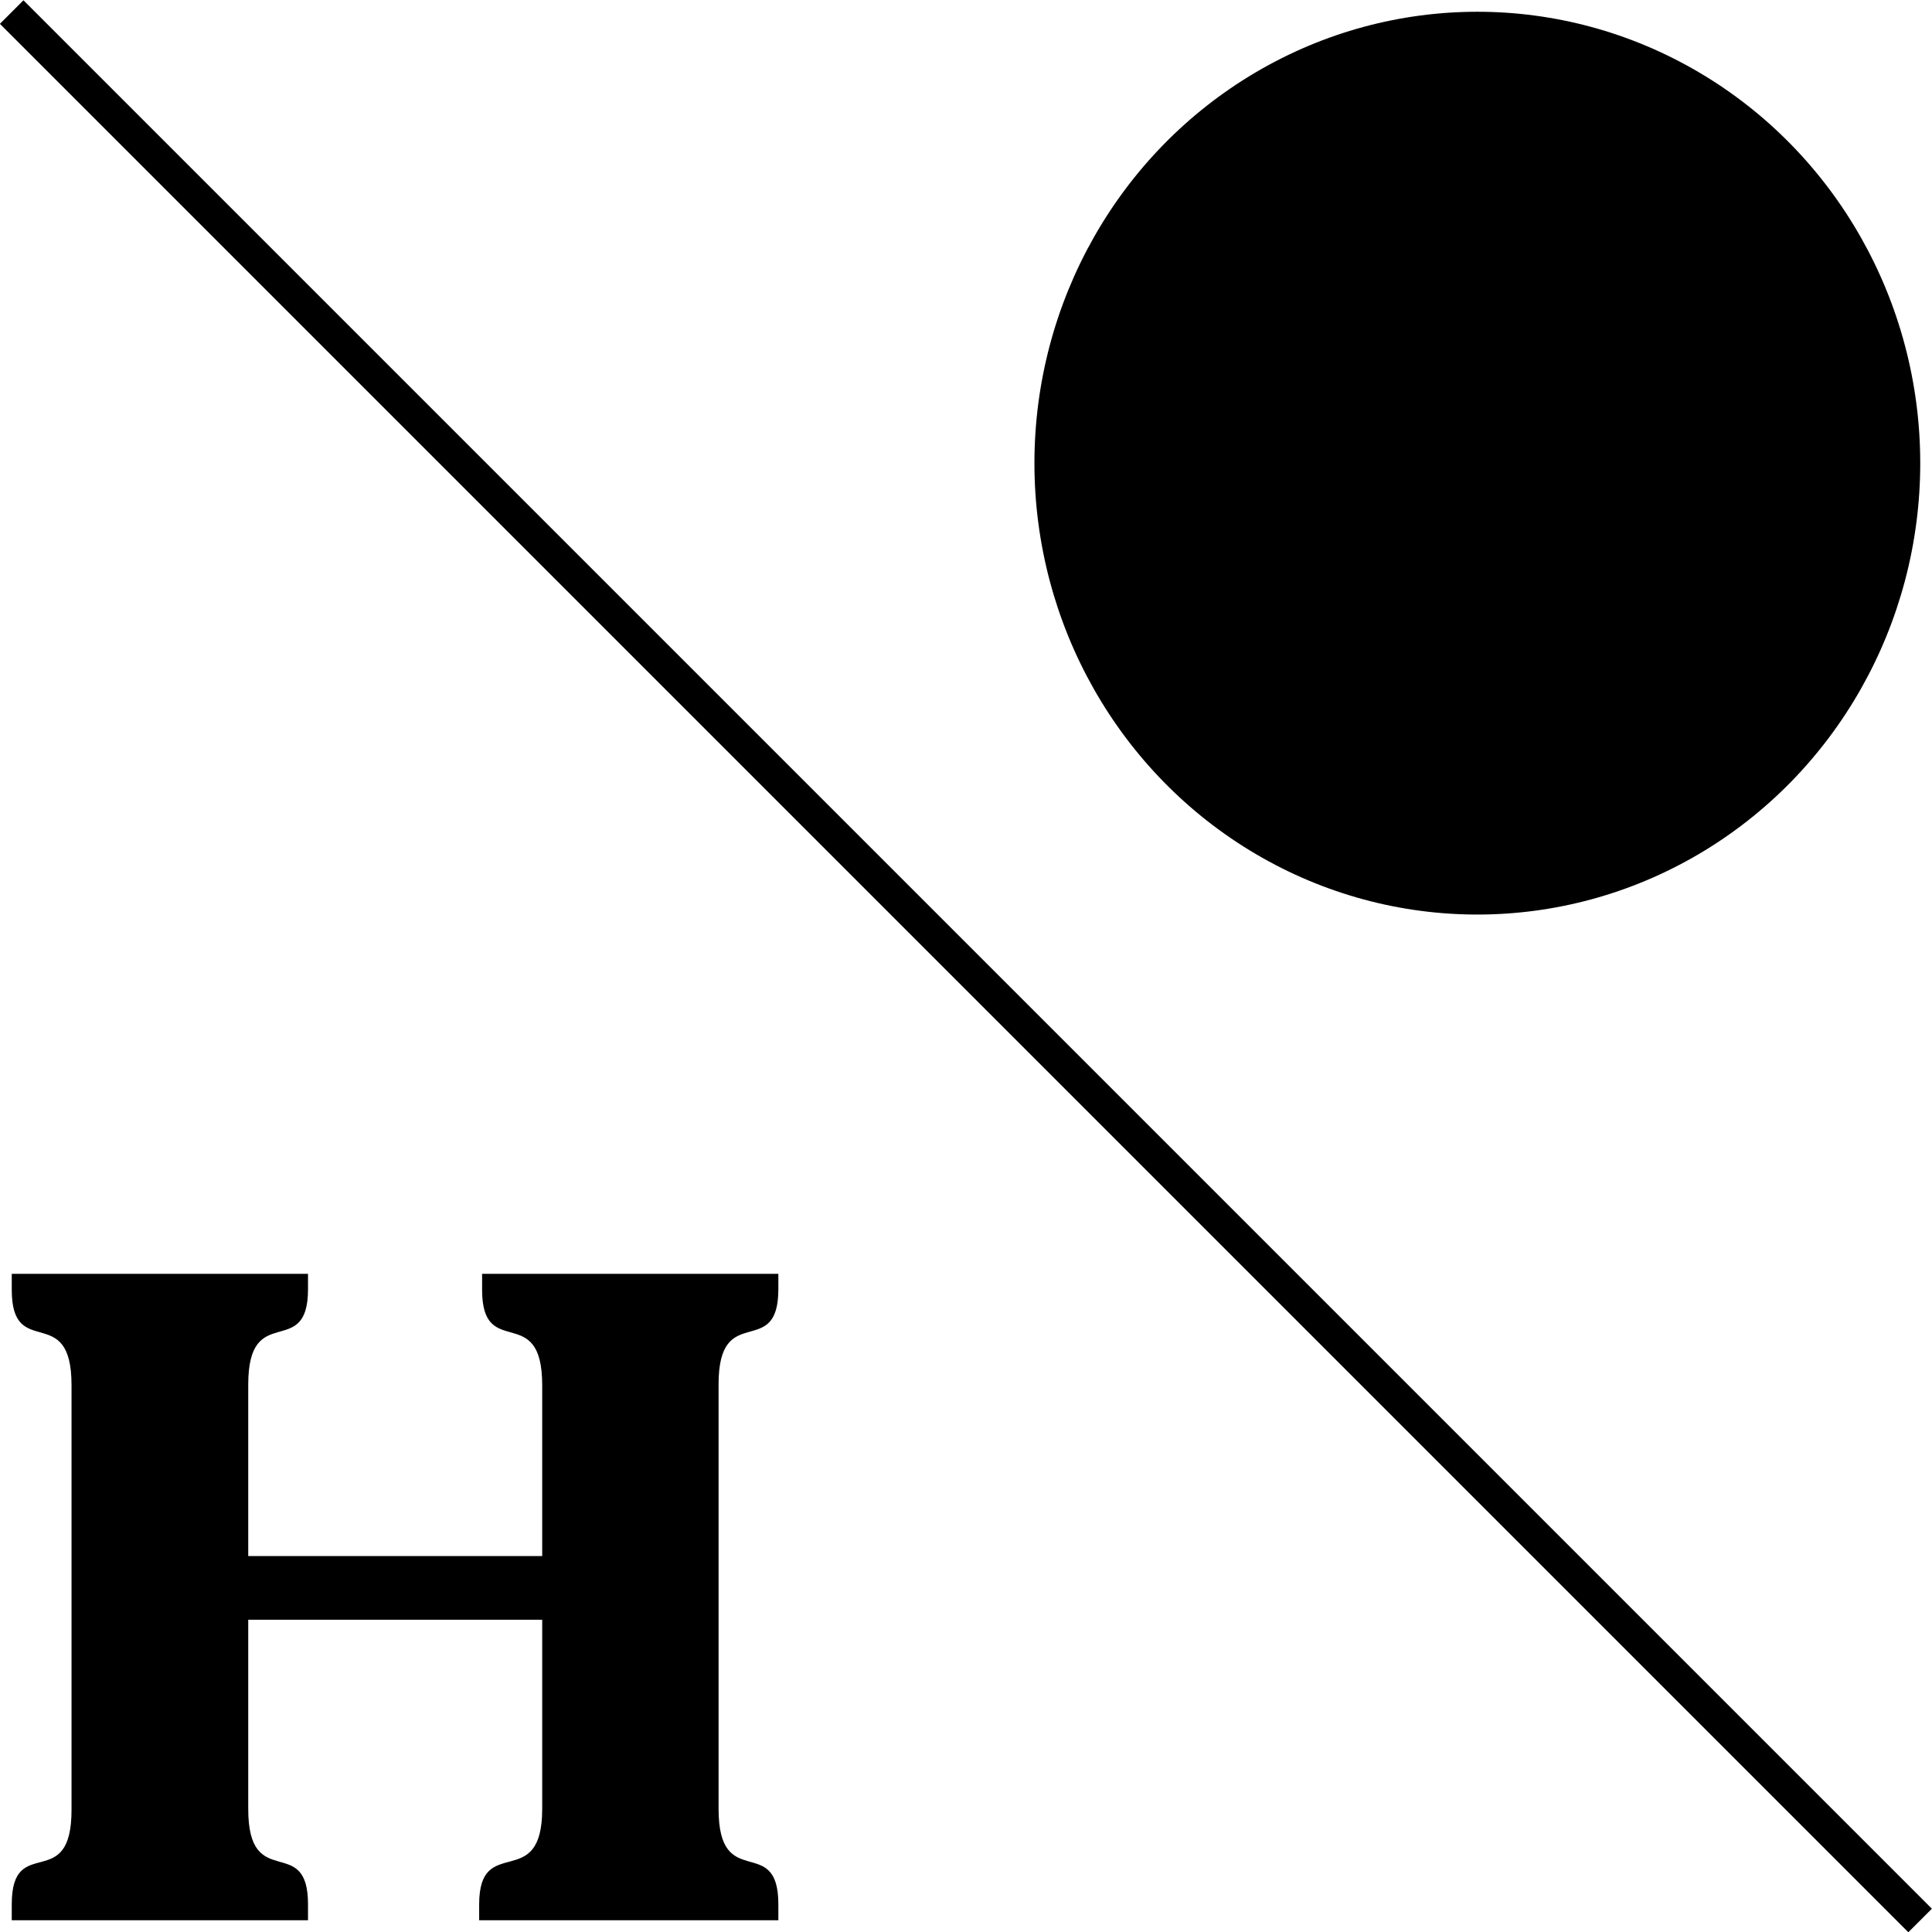 <svg xmlns="http://www.w3.org/2000/svg" viewBox="0 0 59.15 59.15"><g id="Capa_2" data-name="Capa 2"><g id="Layer_1" data-name="Layer 1"><ellipse cx="45.23" cy="14.18" rx="13.56" ry="13.82"/><path d="M23.83,39.47V39H14.76v.49c0,2.2,1.84.33,1.84,2.92v5.23h-9V42.39c0-2.59,1.83-.72,1.83-2.92V39H.36v.49c0,2.2,1.83.33,1.83,2.92v13C2.19,58,.36,56.1.36,58.3v.49H9.43V58.3c0-2.2-1.83-.33-1.83-2.92V49.59h9v5.79c0,2.59-1.93.72-1.93,2.92v.49h9.16V58.3c0-2.2-1.83-.33-1.83-2.92v-13C22,39.8,23.83,41.67,23.83,39.47Z"/><rect x="29.06" y="-11.74" width="1.02" height="82.63" transform="translate(-12.25 29.58) rotate(-45)"/></g></g></svg>